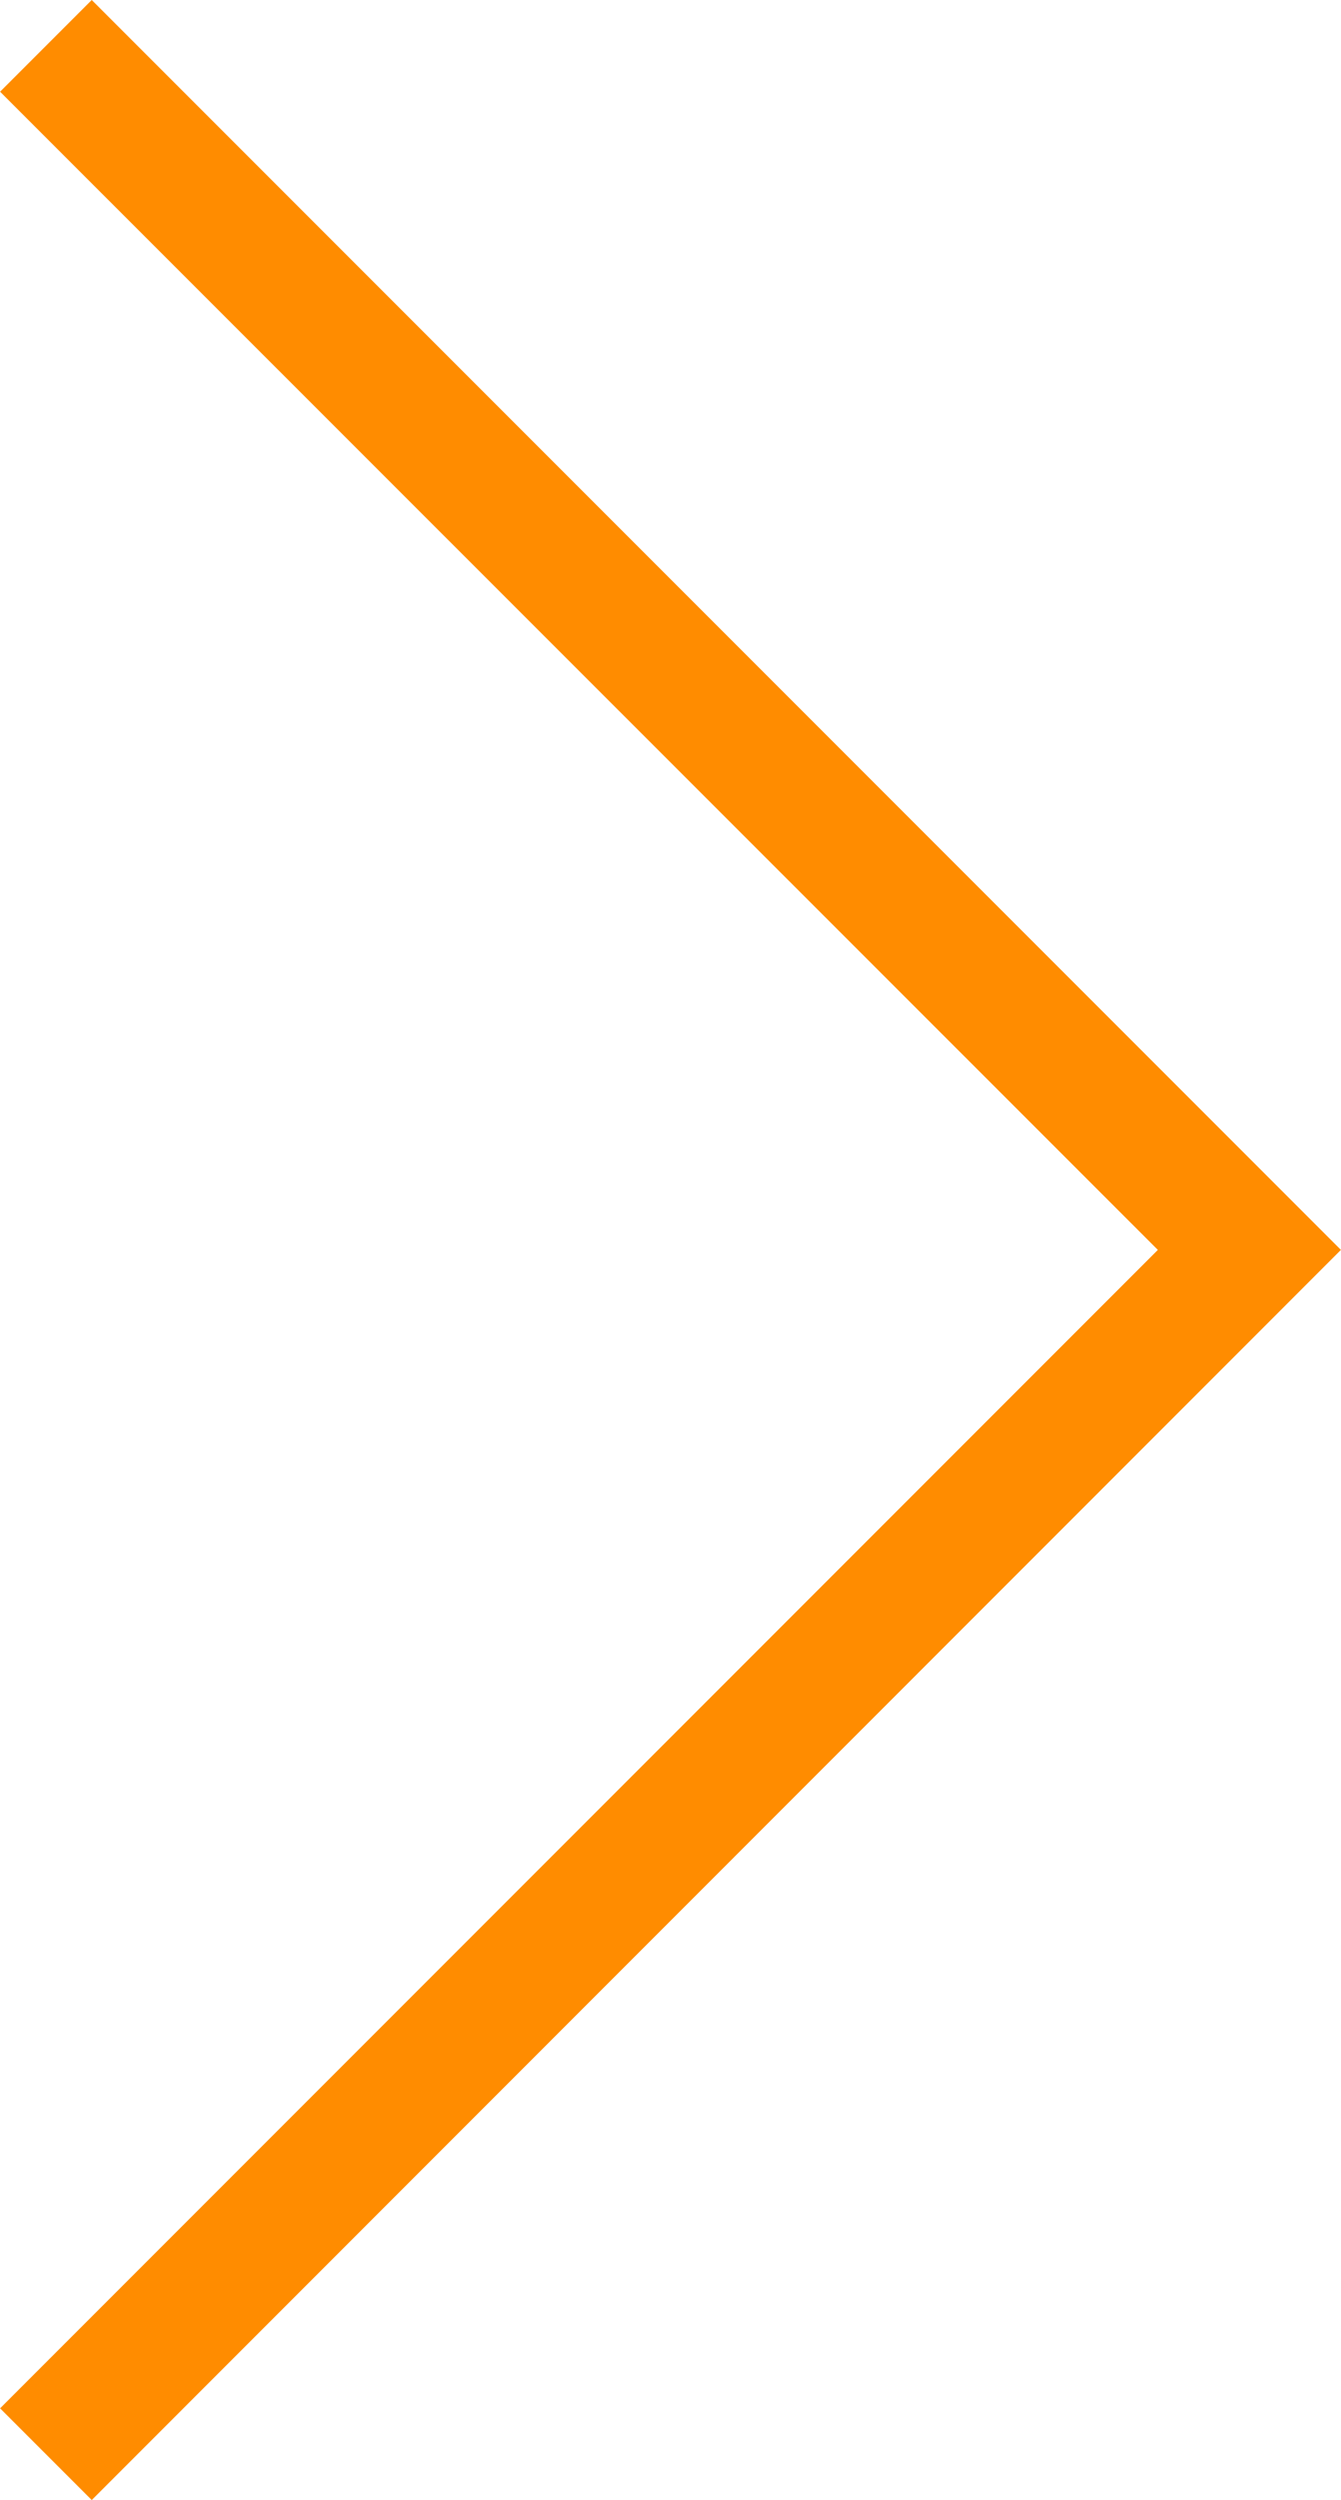 <svg xmlns="http://www.w3.org/2000/svg" width="38.97mm" height="72.61mm" viewBox="0 0 110.45 205.82"><path fill="#ff8c00" d="M0 198.27l95.37-95.37L0 7.55 7.55 0l102.9 102.9L7.55 205.82 0 198.27z"/></svg>